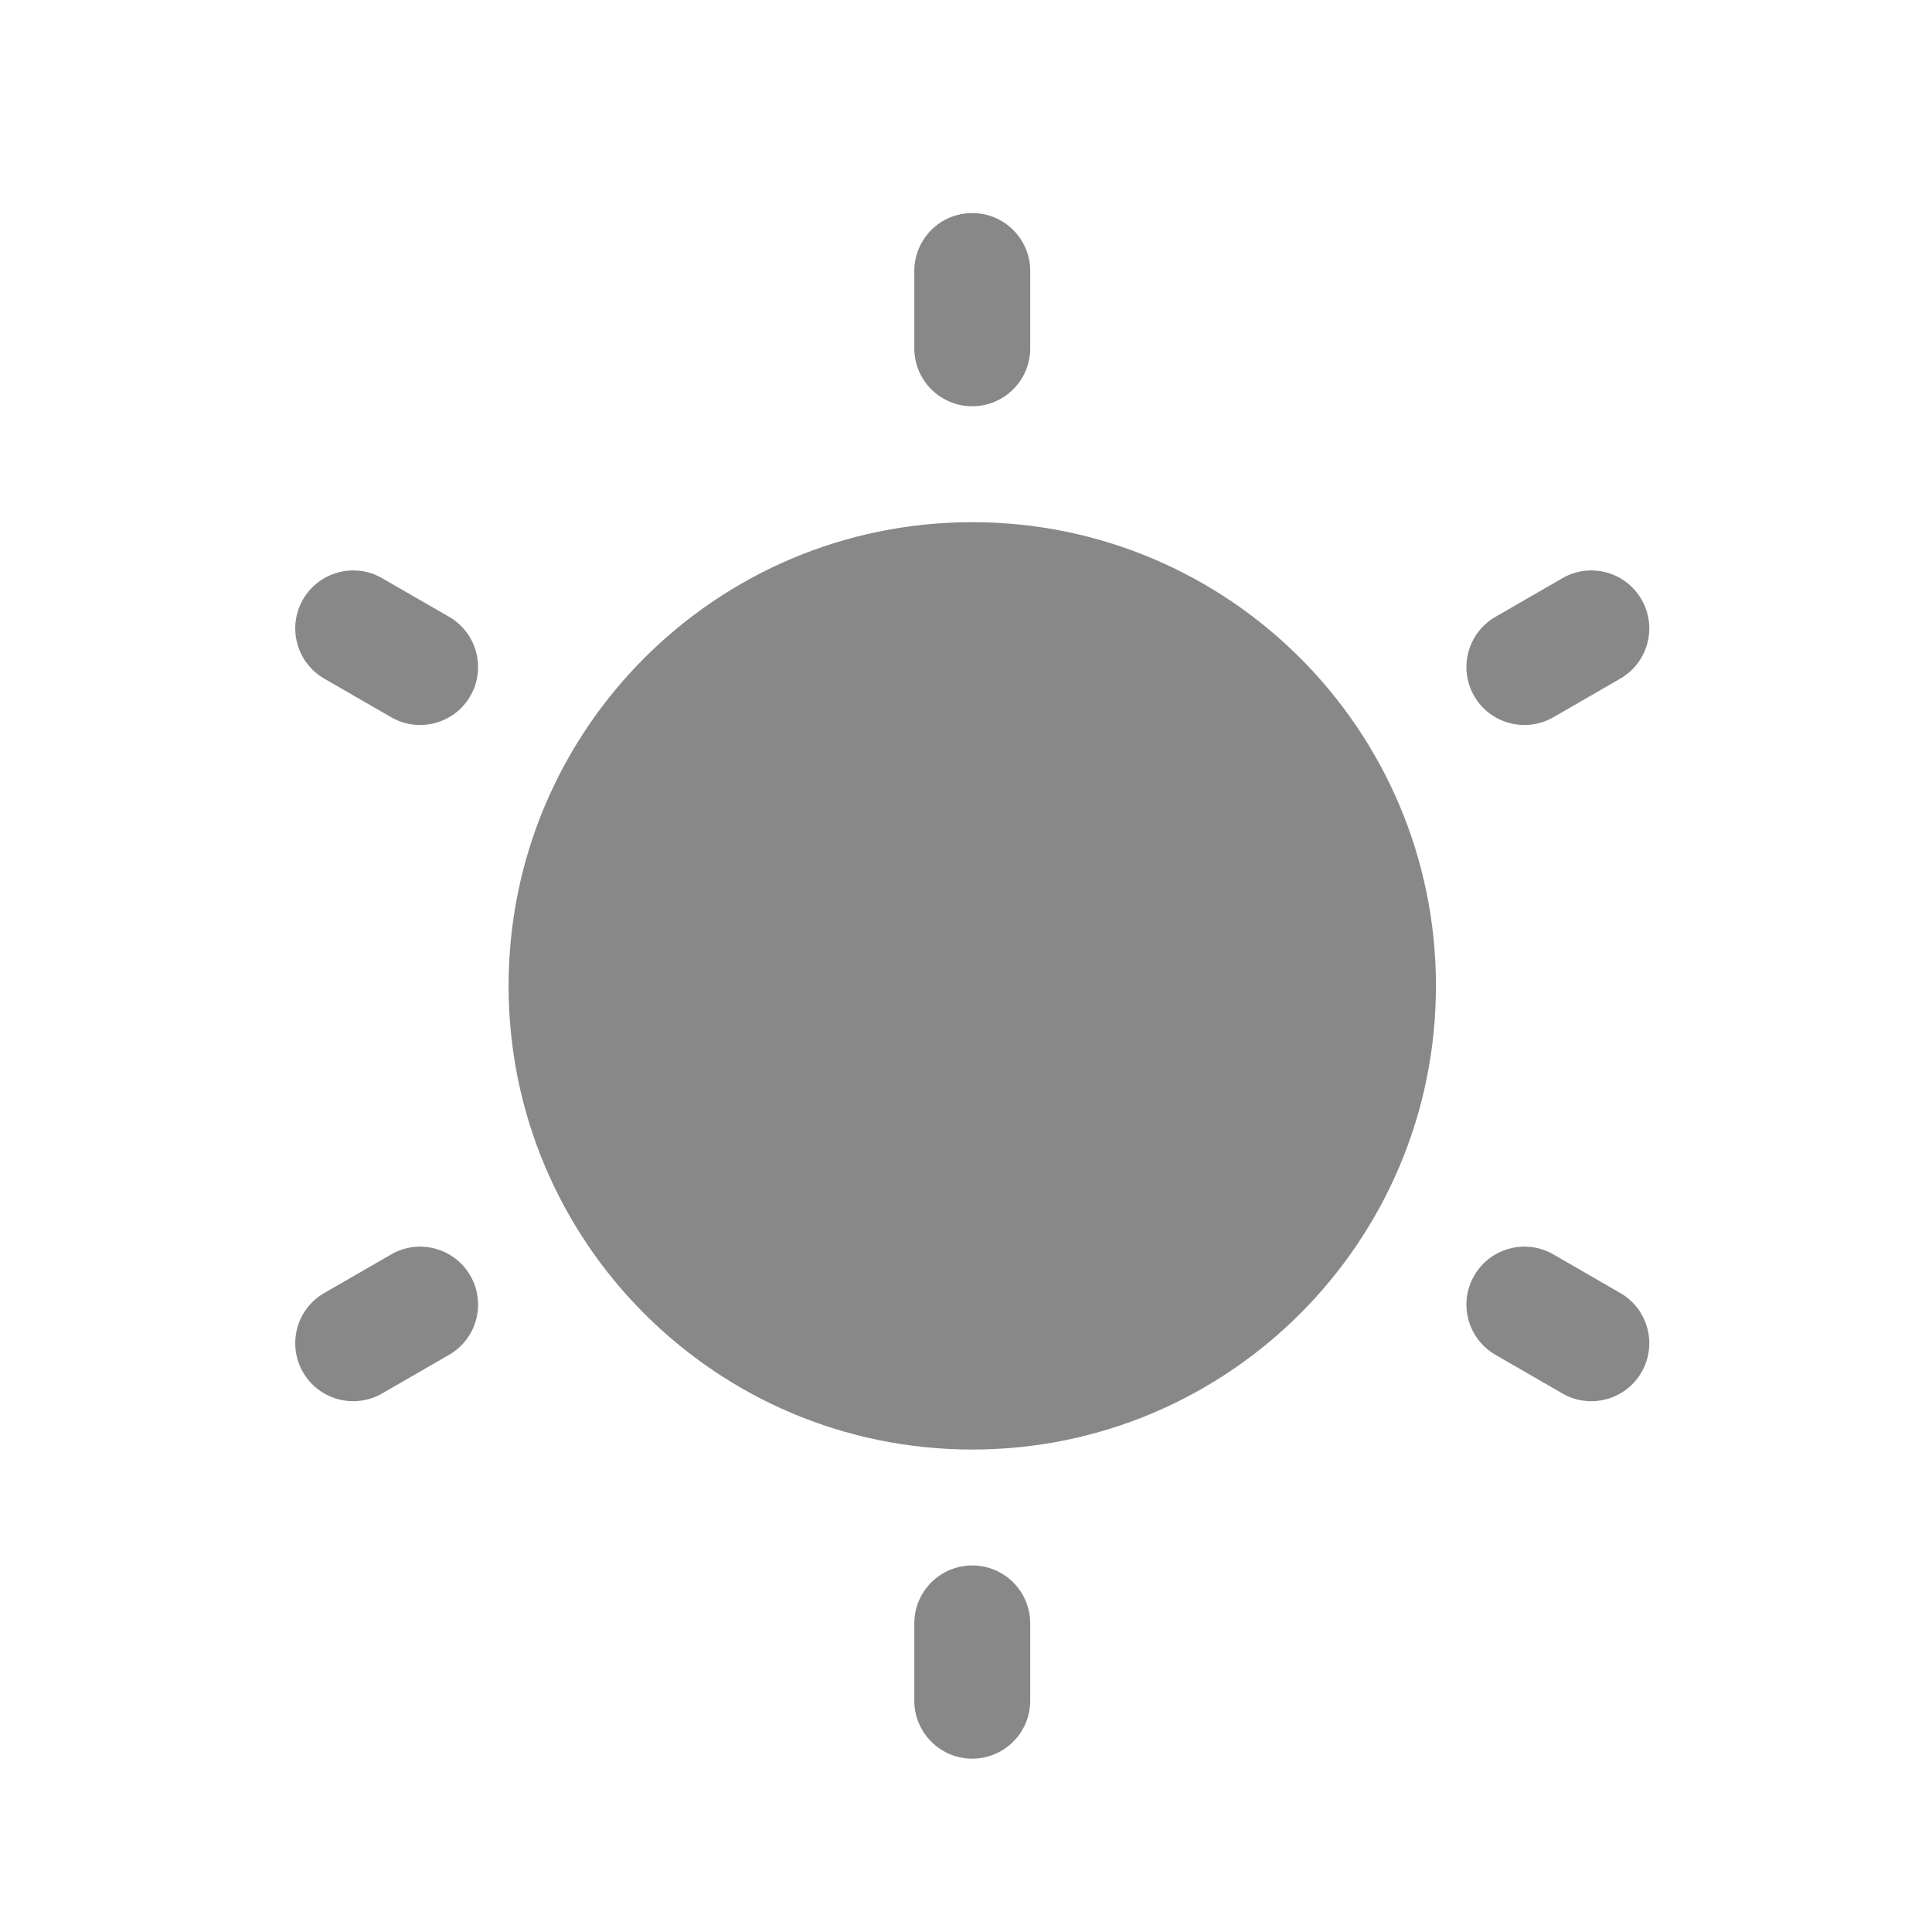 <svg width="25" height="25" viewBox="0 0 25 25" fill="none" xmlns="http://www.w3.org/2000/svg">
<path d="M12.581 20.257C12.995 20.257 13.331 20.592 13.331 21.007V22.007C13.331 22.421 12.995 22.757 12.581 22.757C12.167 22.757 11.831 22.421 11.831 22.007V21.007C11.831 20.592 12.167 20.257 12.581 20.257ZM12.581 6.757C15.895 6.757 18.581 9.443 18.581 12.757C18.581 16.07 15.895 18.757 12.581 18.757C9.267 18.757 6.581 16.07 6.581 12.757C6.581 9.443 9.267 6.757 12.581 6.757ZM5.062 16.232C5.42 16.025 5.879 16.148 6.086 16.507C6.293 16.865 6.17 17.324 5.812 17.531L4.945 18.031C4.587 18.238 4.128 18.115 3.921 17.757C3.714 17.398 3.837 16.939 4.195 16.732L5.062 16.232ZM19.076 16.507C19.283 16.148 19.742 16.025 20.101 16.232L20.967 16.732C21.326 16.939 21.448 17.398 21.241 17.757C21.034 18.115 20.576 18.238 20.217 18.031L19.351 17.531C18.992 17.324 18.869 16.865 19.076 16.507ZM3.921 7.757C4.128 7.398 4.587 7.275 4.945 7.482L5.812 7.982C6.17 8.189 6.293 8.648 6.086 9.007C5.879 9.365 5.42 9.488 5.062 9.281L4.195 8.781C3.837 8.574 3.714 8.115 3.921 7.757ZM20.217 7.482C20.576 7.275 21.034 7.398 21.241 7.757C21.448 8.115 21.326 8.574 20.967 8.781L20.101 9.281C19.742 9.488 19.283 9.365 19.076 9.007C18.869 8.648 18.992 8.189 19.351 7.982L20.217 7.482ZM12.581 2.757C12.995 2.757 13.331 3.092 13.331 3.507V4.507C13.331 4.921 12.995 5.257 12.581 5.257C12.167 5.257 11.831 4.921 11.831 4.507V3.507C11.831 3.092 12.167 2.757 12.581 2.757Z" fill="#888888"/>
</svg>
